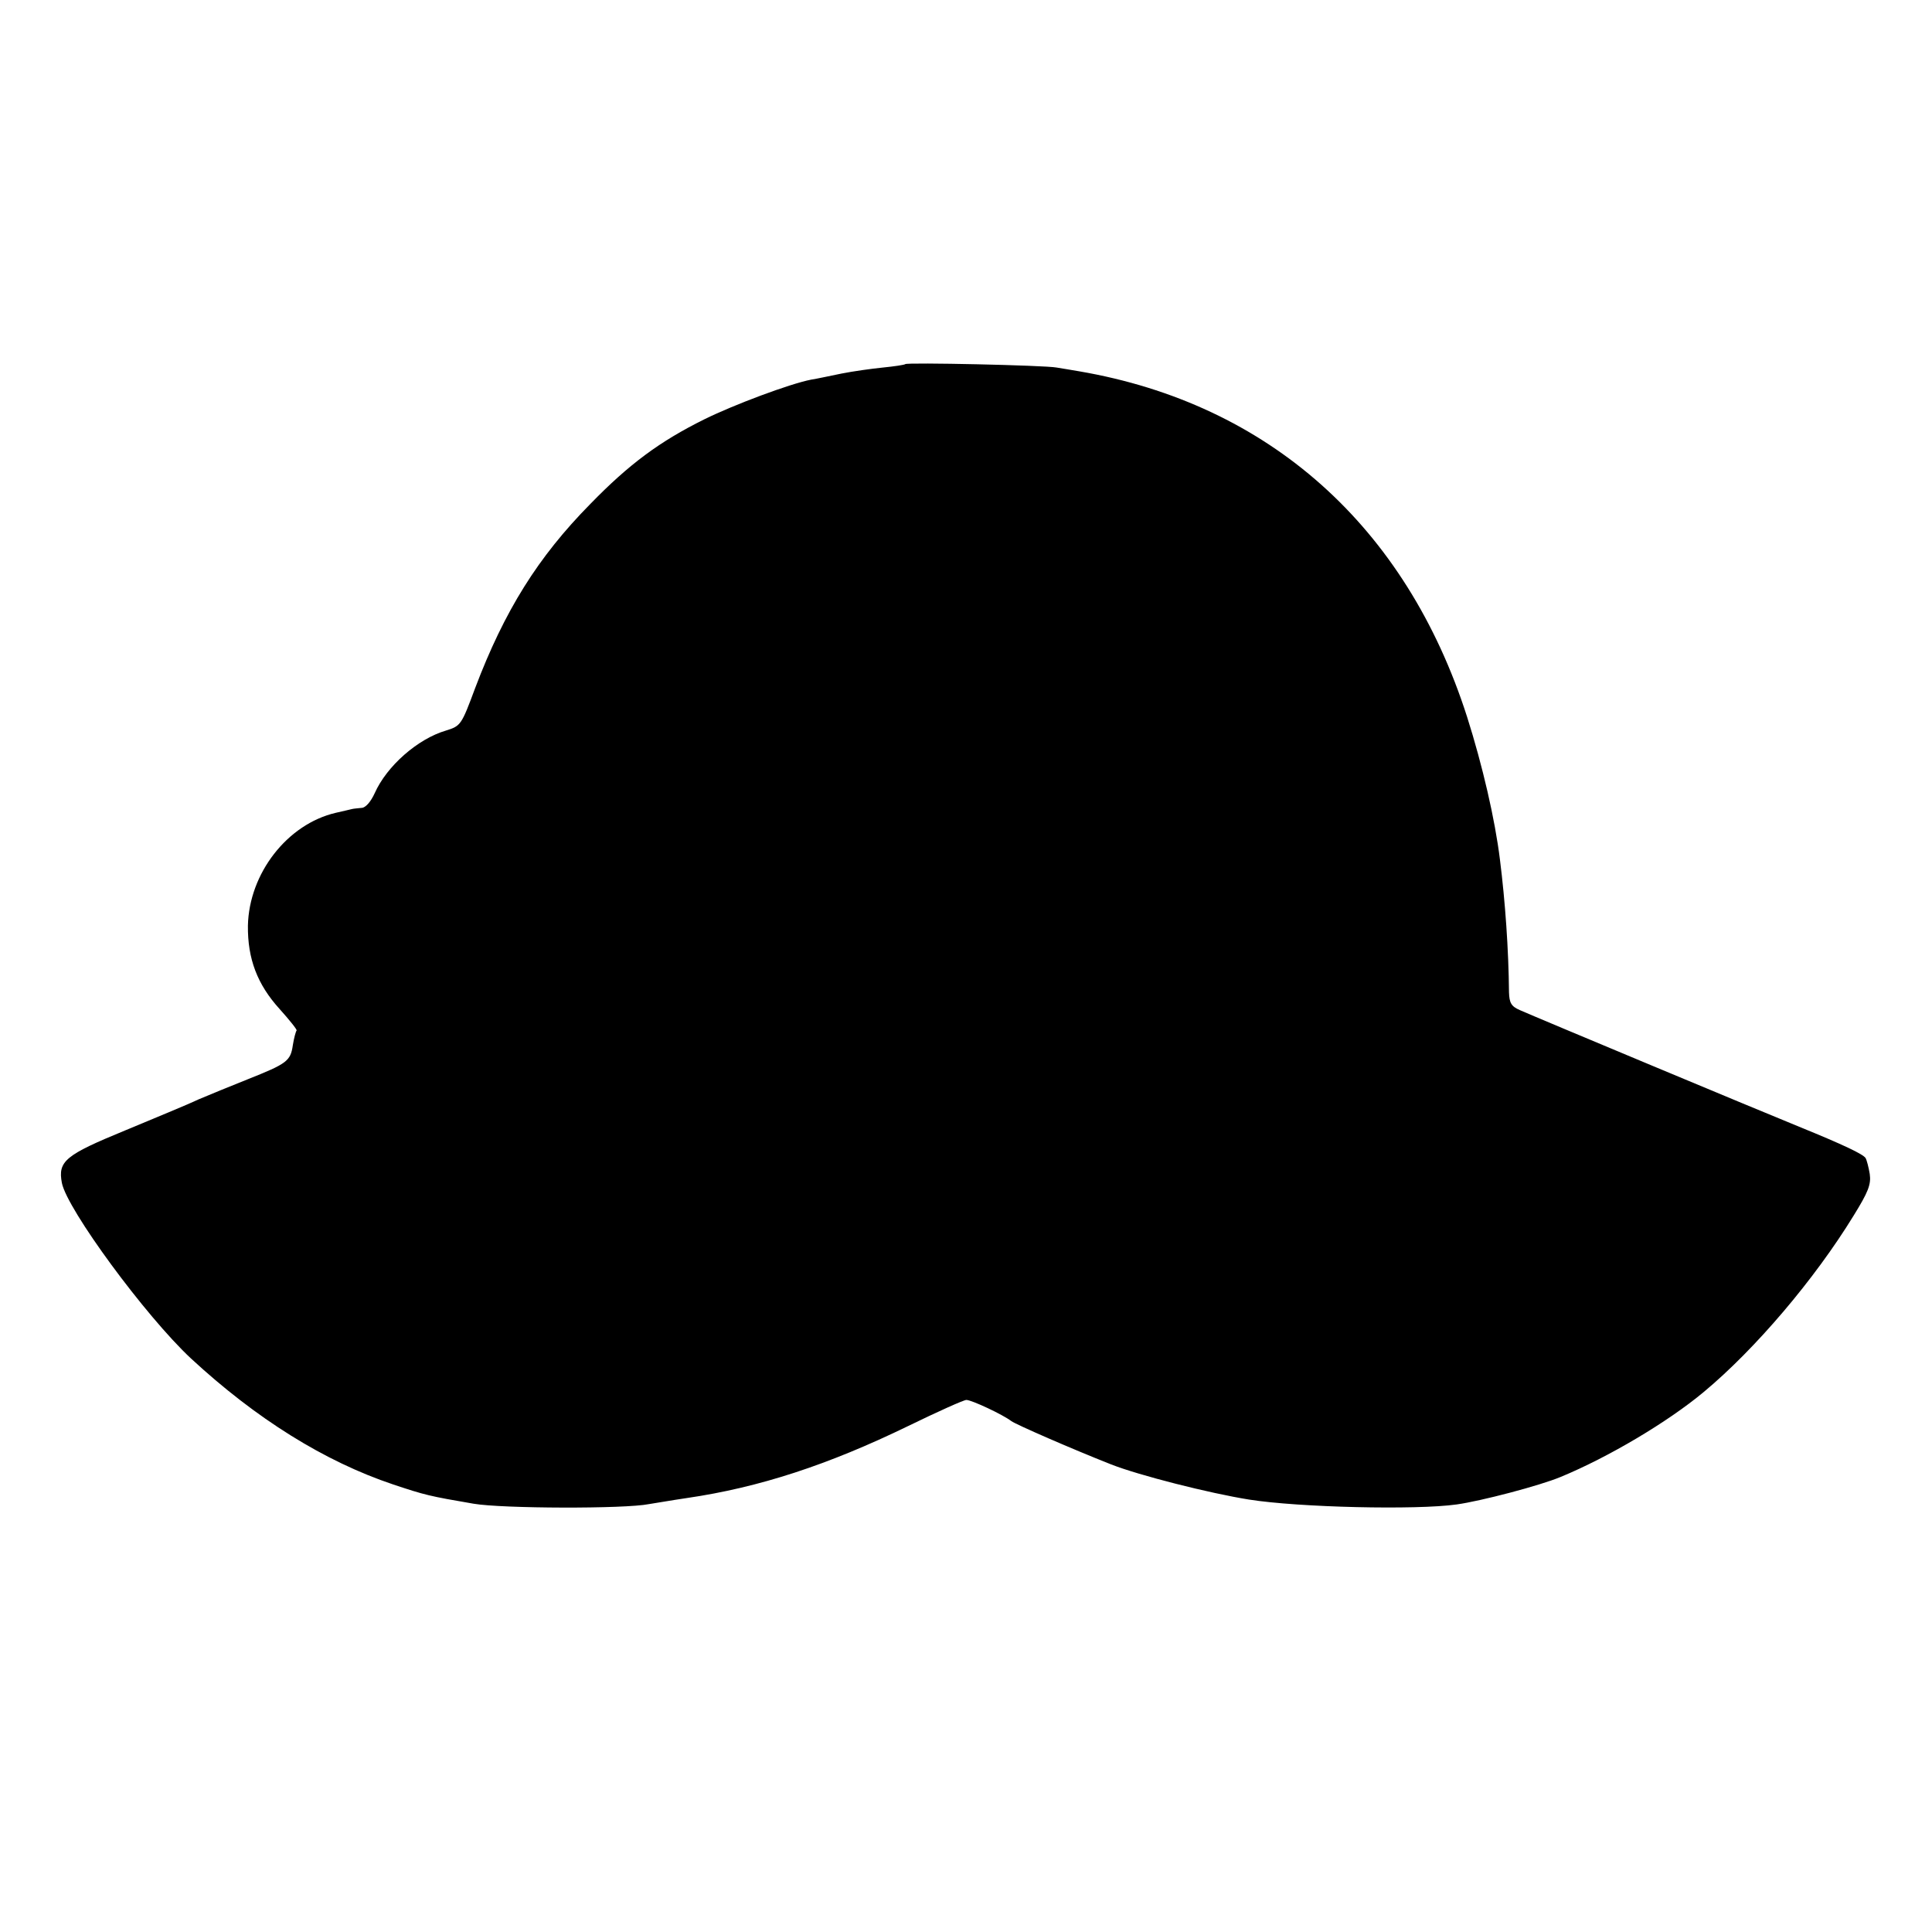 <?xml version="1.0" standalone="no"?>
<!DOCTYPE svg PUBLIC "-//W3C//DTD SVG 20010904//EN"
 "http://www.w3.org/TR/2001/REC-SVG-20010904/DTD/svg10.dtd">
<svg version="1.0" xmlns="http://www.w3.org/2000/svg"
 width="512pt" height="512pt" viewBox="0 0 512 512"
 preserveAspectRatio="xMidYMid meet">
<g transform="translate(0,512) scale(0.1,-0.1)"
fill="#000000" stroke="none">
<path d="M2399 4155 c-2 -2 -29 -6 -59 -9 -30 -3 -80 -10 -110 -16 -30 -6 -66
-14 -80 -16 -57 -11 -206 -67 -283 -105 -119 -59 -200 -119 -303 -225 -138
-140 -227 -282 -305 -488 -36 -97 -38 -100 -77 -112 -75 -22 -157 -94 -189
-166 -10 -22 -24 -39 -35 -39 -10 -1 -21 -2 -25 -3 -5 -1 -24 -6 -43 -10 -129
-30 -230 -161 -233 -299 -1 -88 25 -156 84 -221 26 -29 47 -55 45 -57 -2 -2
-7 -20 -10 -39 -6 -42 -16 -49 -119 -90 -45 -18 -104 -42 -132 -54 -27 -13
-115 -49 -194 -82 -158 -65 -178 -81 -167 -139 14 -70 221 -352 342 -465 173
-160 354 -273 536 -334 84 -28 96 -31 213 -51 76 -13 401 -14 465 -1 14 2 59
10 100 16 192 28 375 88 587 191 78 38 147 69 154 69 14 0 97 -39 119 -56 12
-9 161 -74 265 -115 74 -29 259 -76 365 -93 133 -21 443 -28 550 -13 65 9 221
50 276 73 126 52 283 145 379 225 137 114 294 299 397 467 39 63 47 83 43 111
-3 18 -8 37 -11 42 -6 10 -58 35 -176 83 -101 41 -702 292 -740 309 -23 10
-28 19 -29 47 -1 113 -10 241 -24 352 -13 106 -46 249 -87 378 -162 506 -526
830 -1028 916 -19 3 -46 8 -60 10 -31 6 -397 14 -401 9z"/>
</g>
</svg>
